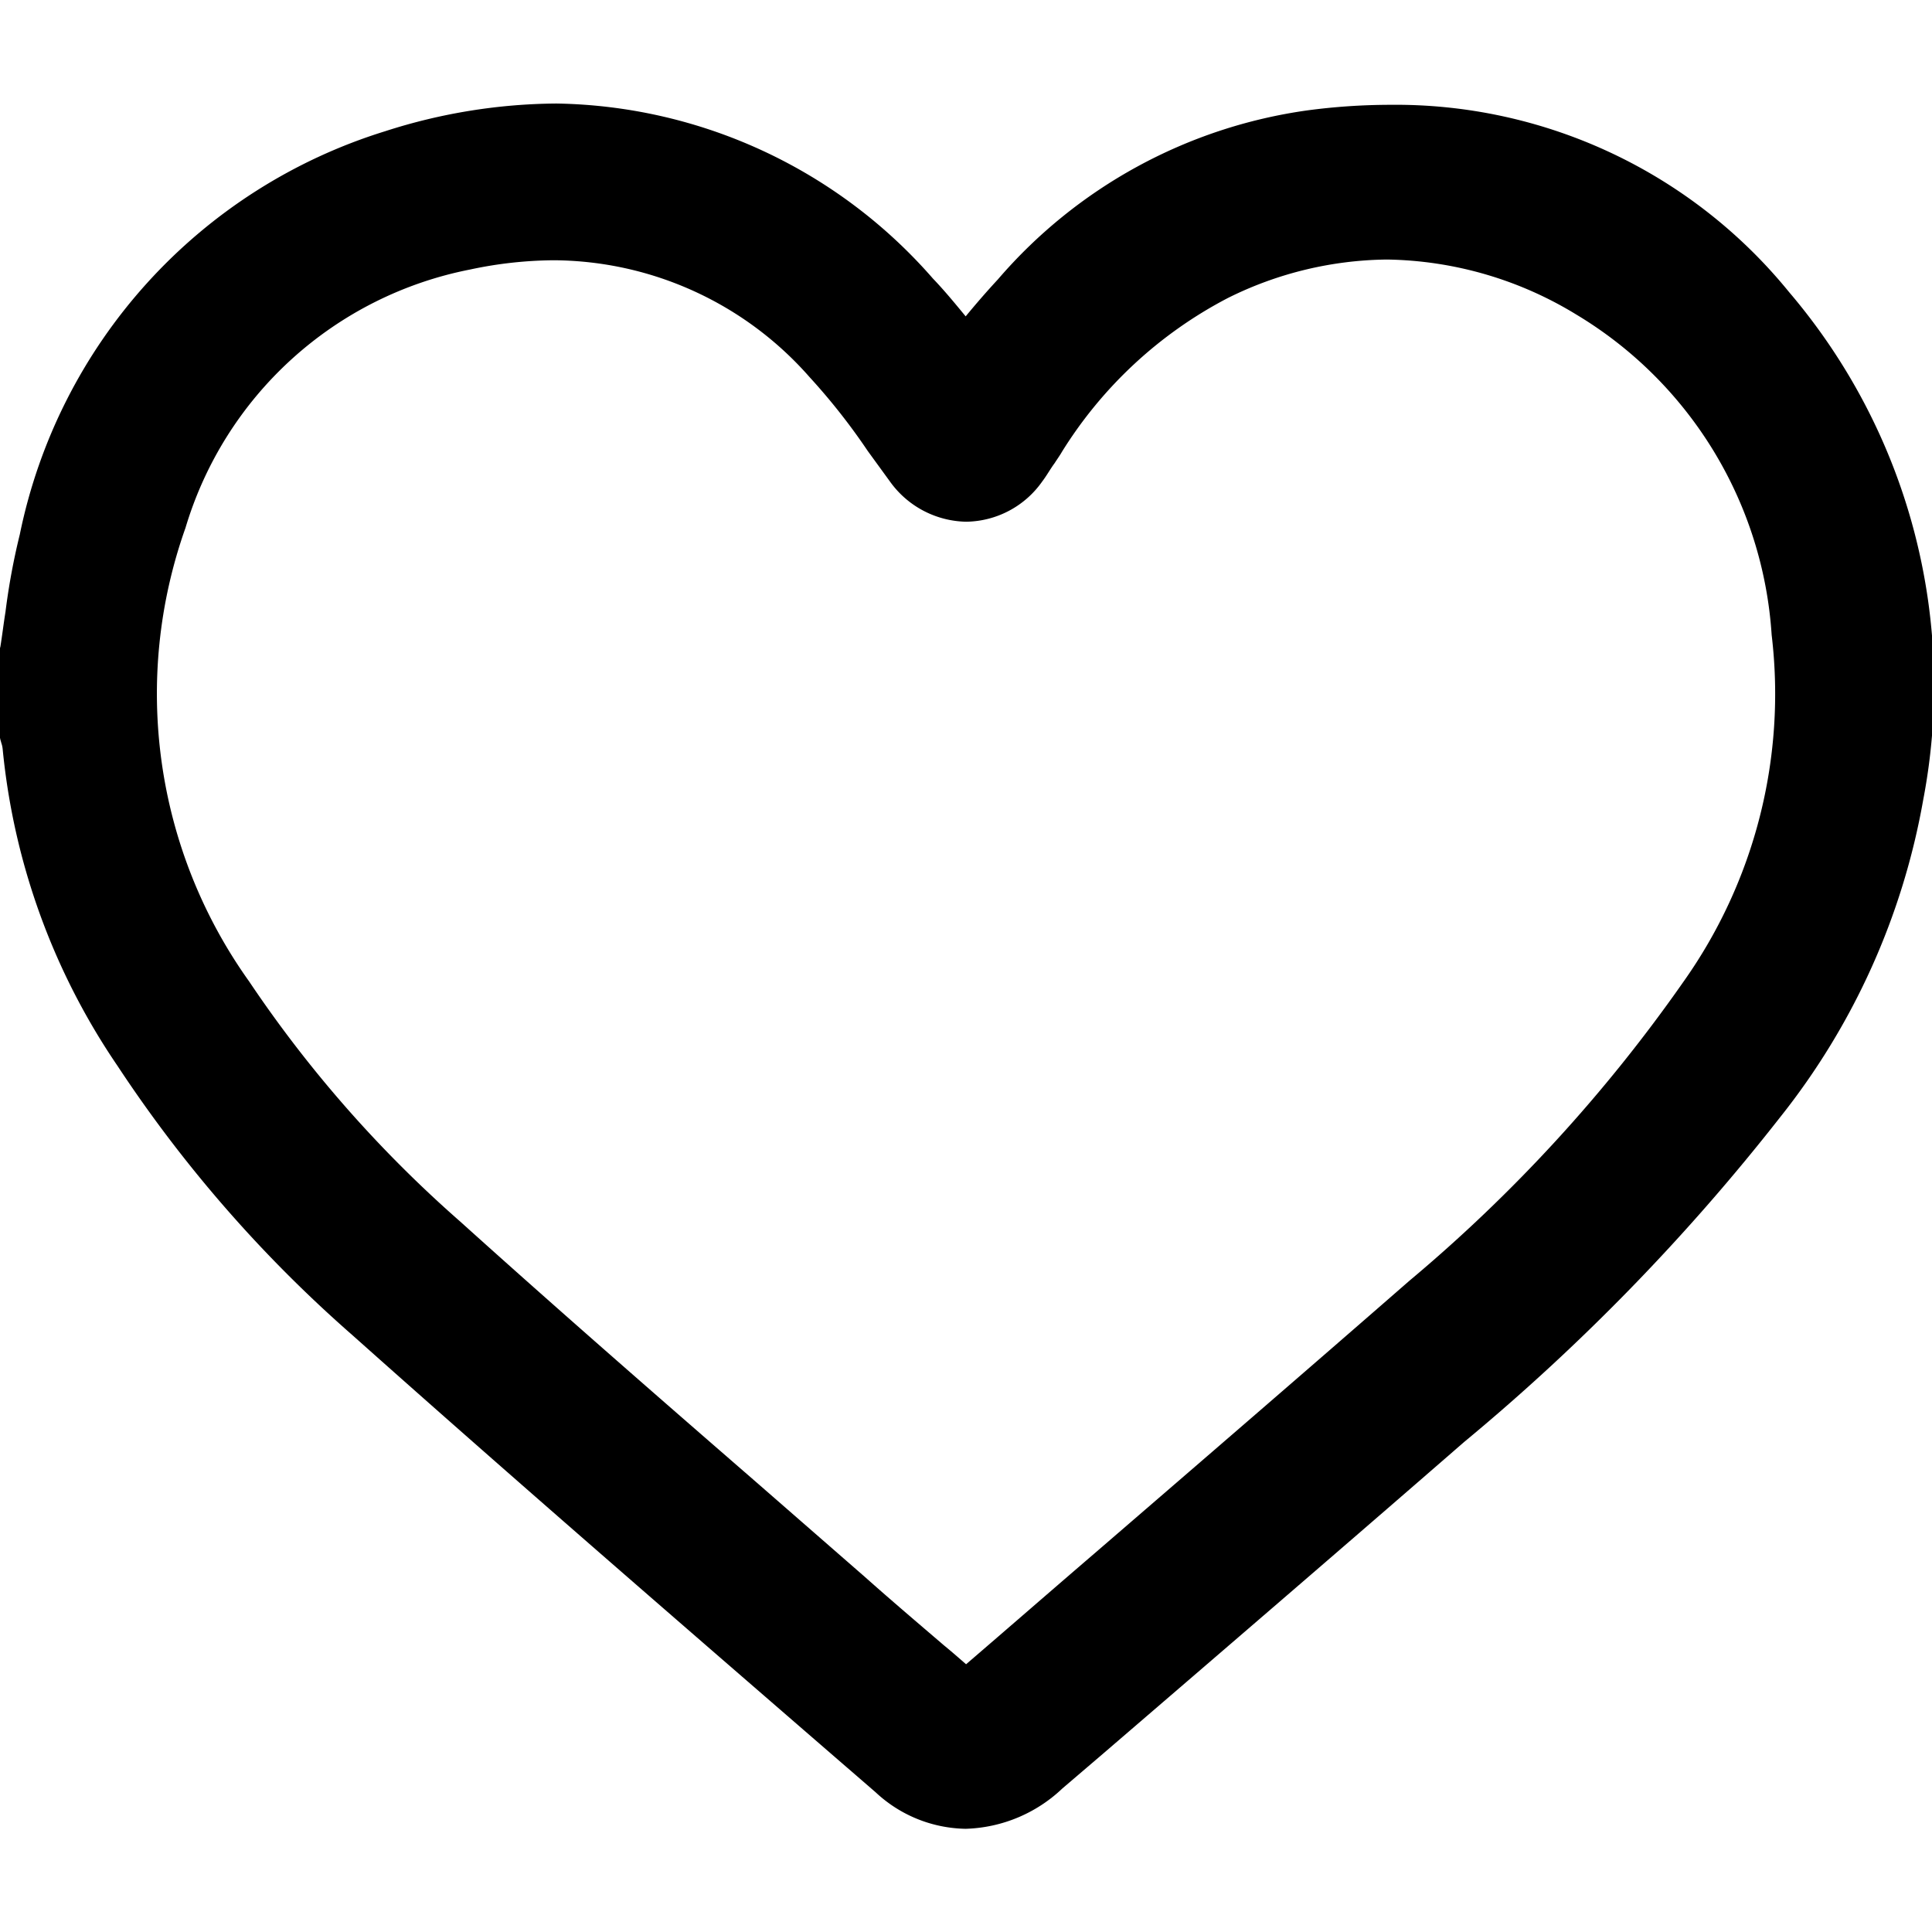 <svg id="dr_favorite" xmlns="http://www.w3.org/2000/svg" width="24" height="24" viewBox="0 0 24 24">
  <rect id="Rectangle_1379" data-name="Rectangle 1379" width="24" height="24" transform="translate(0)" fill="none"/>
  <path id="Path_12884" data-name="Path 12884" d="M58.447,14.643a6.3,6.3,0,0,0-4.963-2.327,7.822,7.822,0,0,0-1.02.069,6.2,6.2,0,0,0-3.846,2.1c-.138.149-.269.3-.4.459-.132-.16-.264-.321-.407-.47A6.337,6.337,0,0,0,43.133,12.3a7.069,7.069,0,0,0-2.126.344,6.634,6.634,0,0,0-4.539,5.009,8.325,8.325,0,0,0-.178.963c-.023.143-.04.287-.063.43l-.006.023v1.106l.006.029c.006.017.011.04.017.057a.33.33,0,0,1,.011.057,8.429,8.429,0,0,0,1.427,3.937A16.533,16.533,0,0,0,40.6,27.6c1.851,1.651,3.754,3.3,5.6,4.9l.9.779a1.675,1.675,0,0,0,1.118.453,1.819,1.819,0,0,0,1.2-.5l.51-.436c1.473-1.267,2.992-2.573,4.482-3.869a26.239,26.239,0,0,0,3.926-4.035,8.774,8.774,0,0,0,1.777-3.943A7.533,7.533,0,0,0,58.447,14.643ZM49.816,30.313c-.533.458-1.06.917-1.593,1.375-.092-.08-.183-.16-.275-.235-.321-.275-.659-.562-.98-.848L45.621,29.43c-1.215-1.055-2.47-2.149-3.685-3.244a15.313,15.313,0,0,1-2.619-2.98,6.15,6.15,0,0,1-.791-5.634,4.617,4.617,0,0,1,3.536-3.21,5.1,5.1,0,0,1,1.043-.115A4.26,4.26,0,0,1,46.28,15.7a7.842,7.842,0,0,1,.722.917l.275.378a1.191,1.191,0,0,0,.946.5,1.173,1.173,0,0,0,.946-.5c.057-.075.1-.155.155-.229.029-.046.063-.092.092-.143a5.317,5.317,0,0,1,2.063-1.909,4.529,4.529,0,0,1,1.972-.476,4.633,4.633,0,0,1,2.35.682A5.019,5.019,0,0,1,58.23,18.9a6.182,6.182,0,0,1-1.1,4.316,19.143,19.143,0,0,1-3.4,3.708C52.435,28.054,51.106,29.2,49.816,30.313Z" transform="translate(-36.222 -11.014)"/>
</svg>
